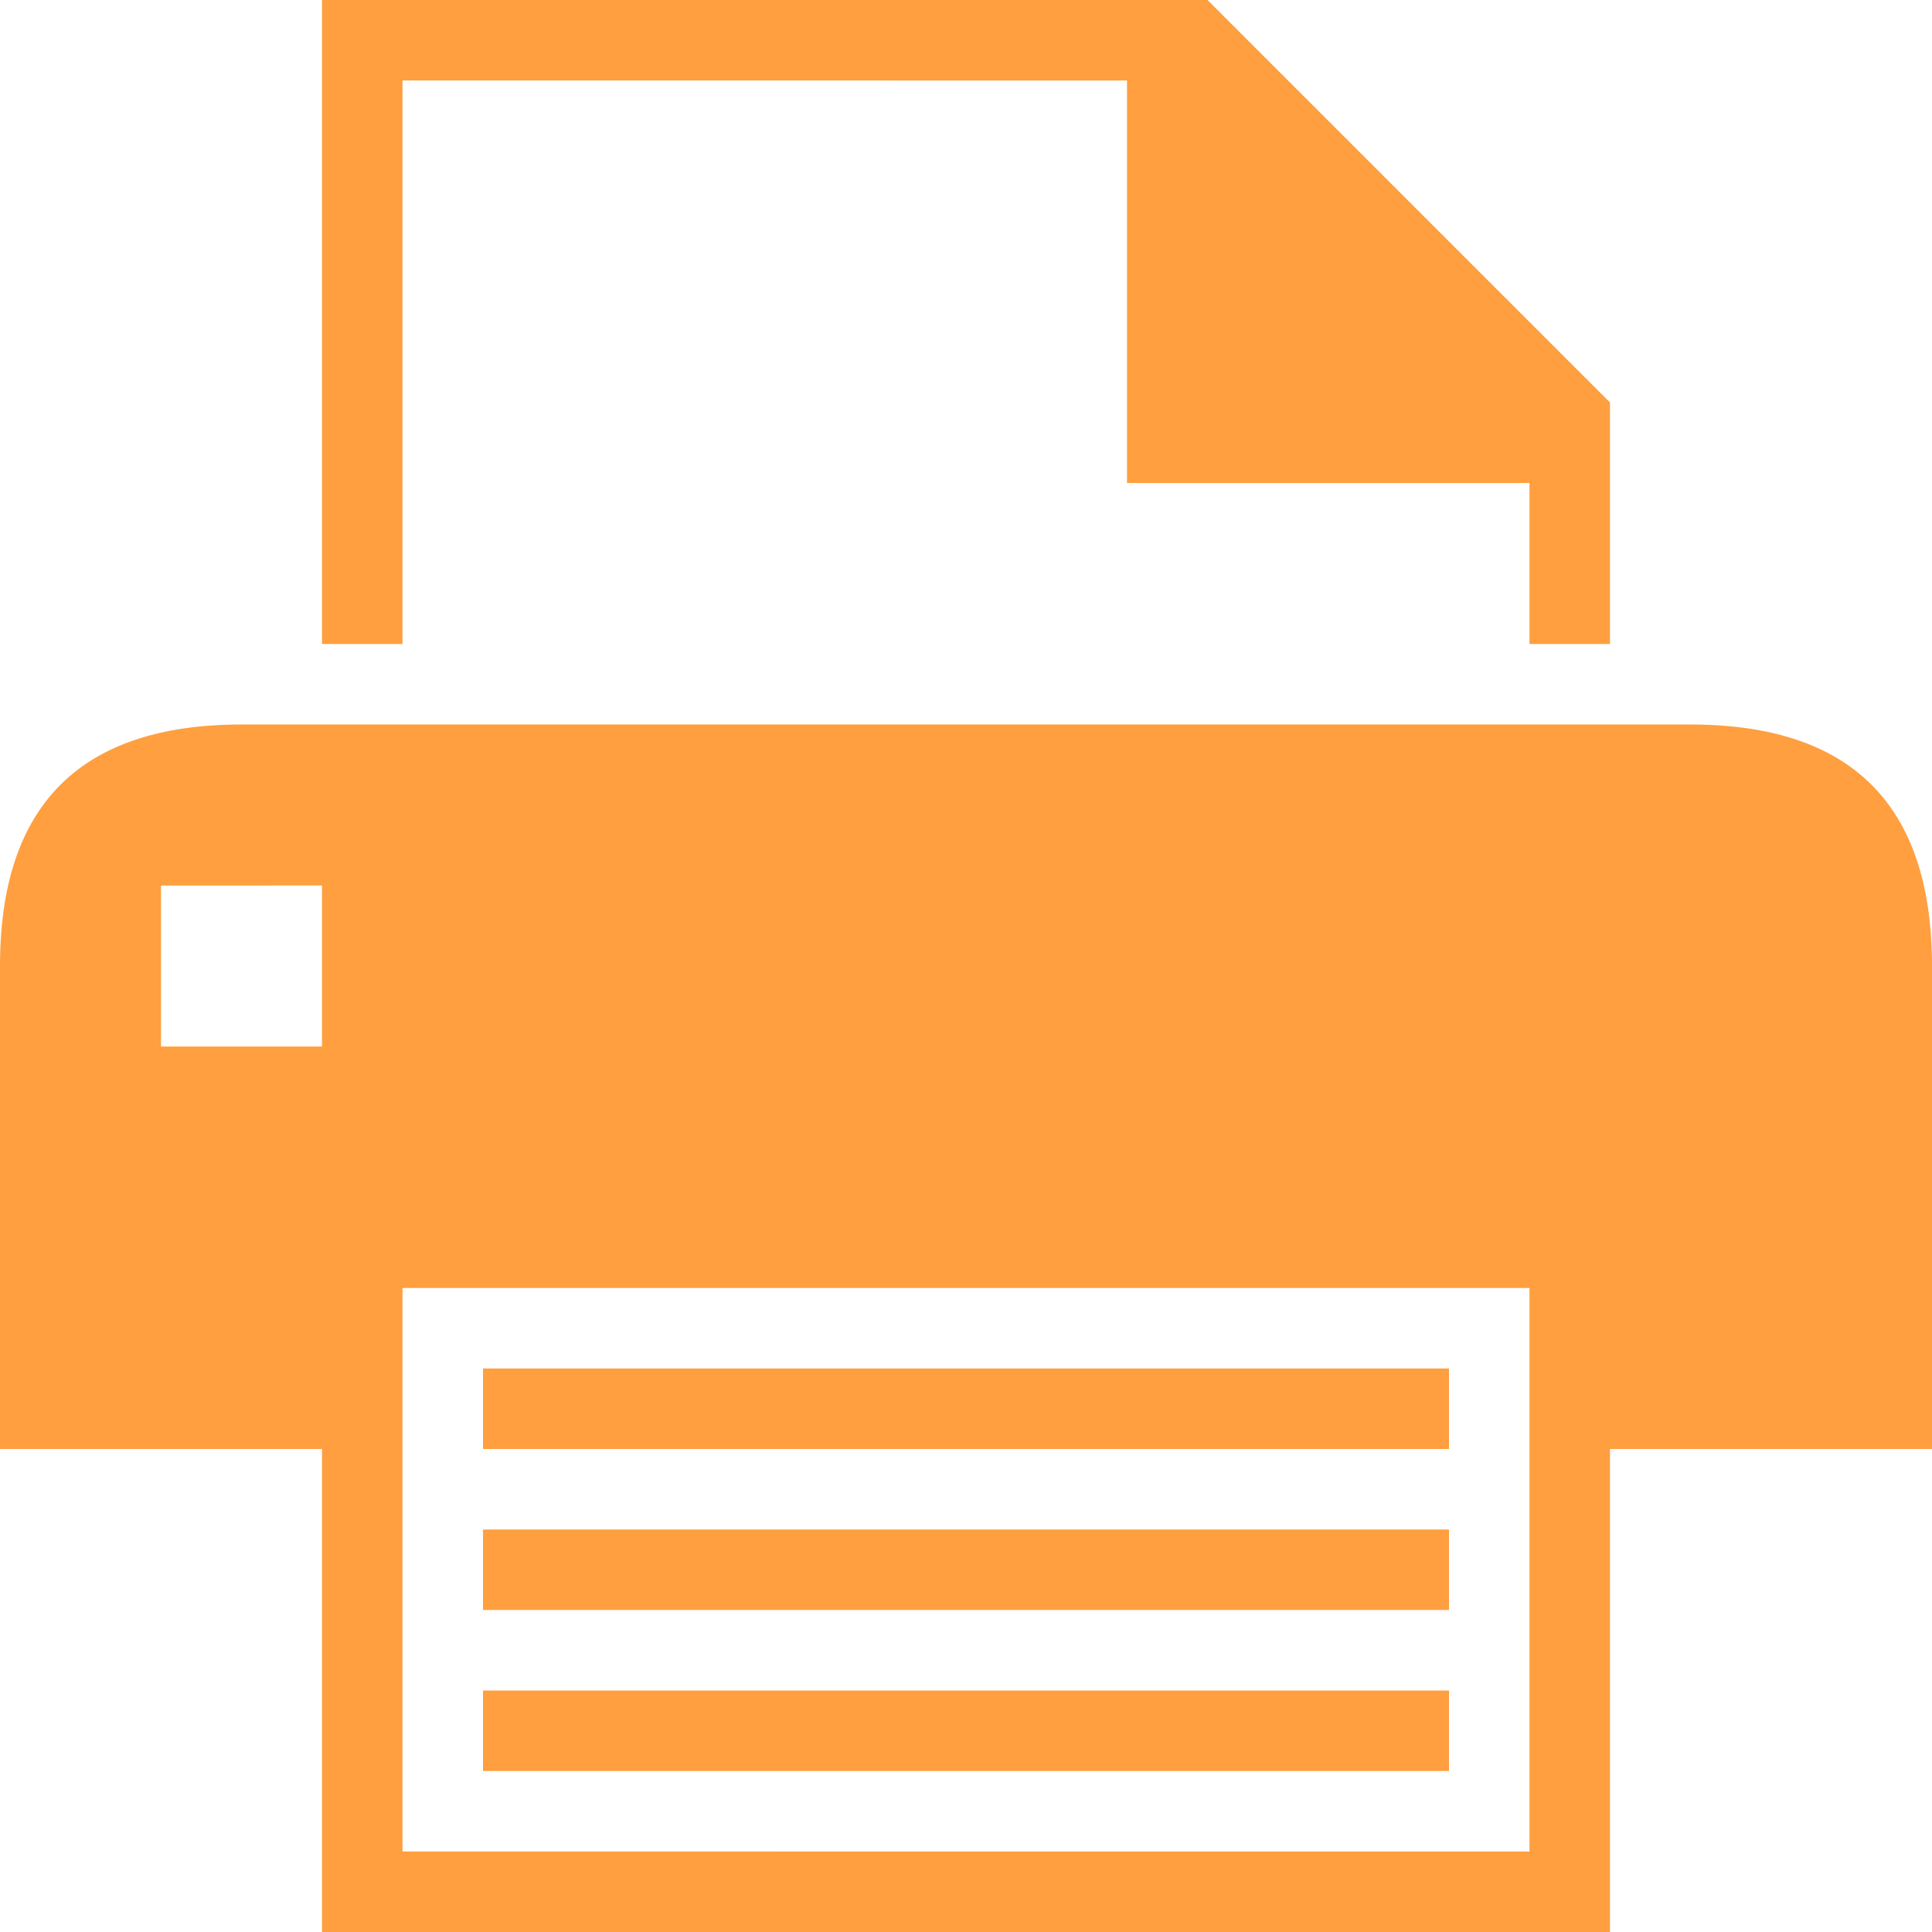 <svg xmlns="http://www.w3.org/2000/svg" width="30" height="30"><path fill="#ff9f3f" d="M22.5 21.25h-15v1.25h15v-1.25zm-16.25-20H17.5V7.5h6.25V10H25V6.25L18.75 0H5v10h1.25V1.25zm20 10H3.75C1.25 11.25 0 12.5 0 15v7.5h5V30h20v-7.5h5V15c0-2.5-1.25-3.75-3.75-3.75zM5 16.25H2.5v-2.5H5v2.5zm18.75 12.5H6.25V20h17.5v8.75zm-1.25-5h-15V25h15v-1.25zm0 2.5h-15v1.25h15v-1.25z"/></svg>